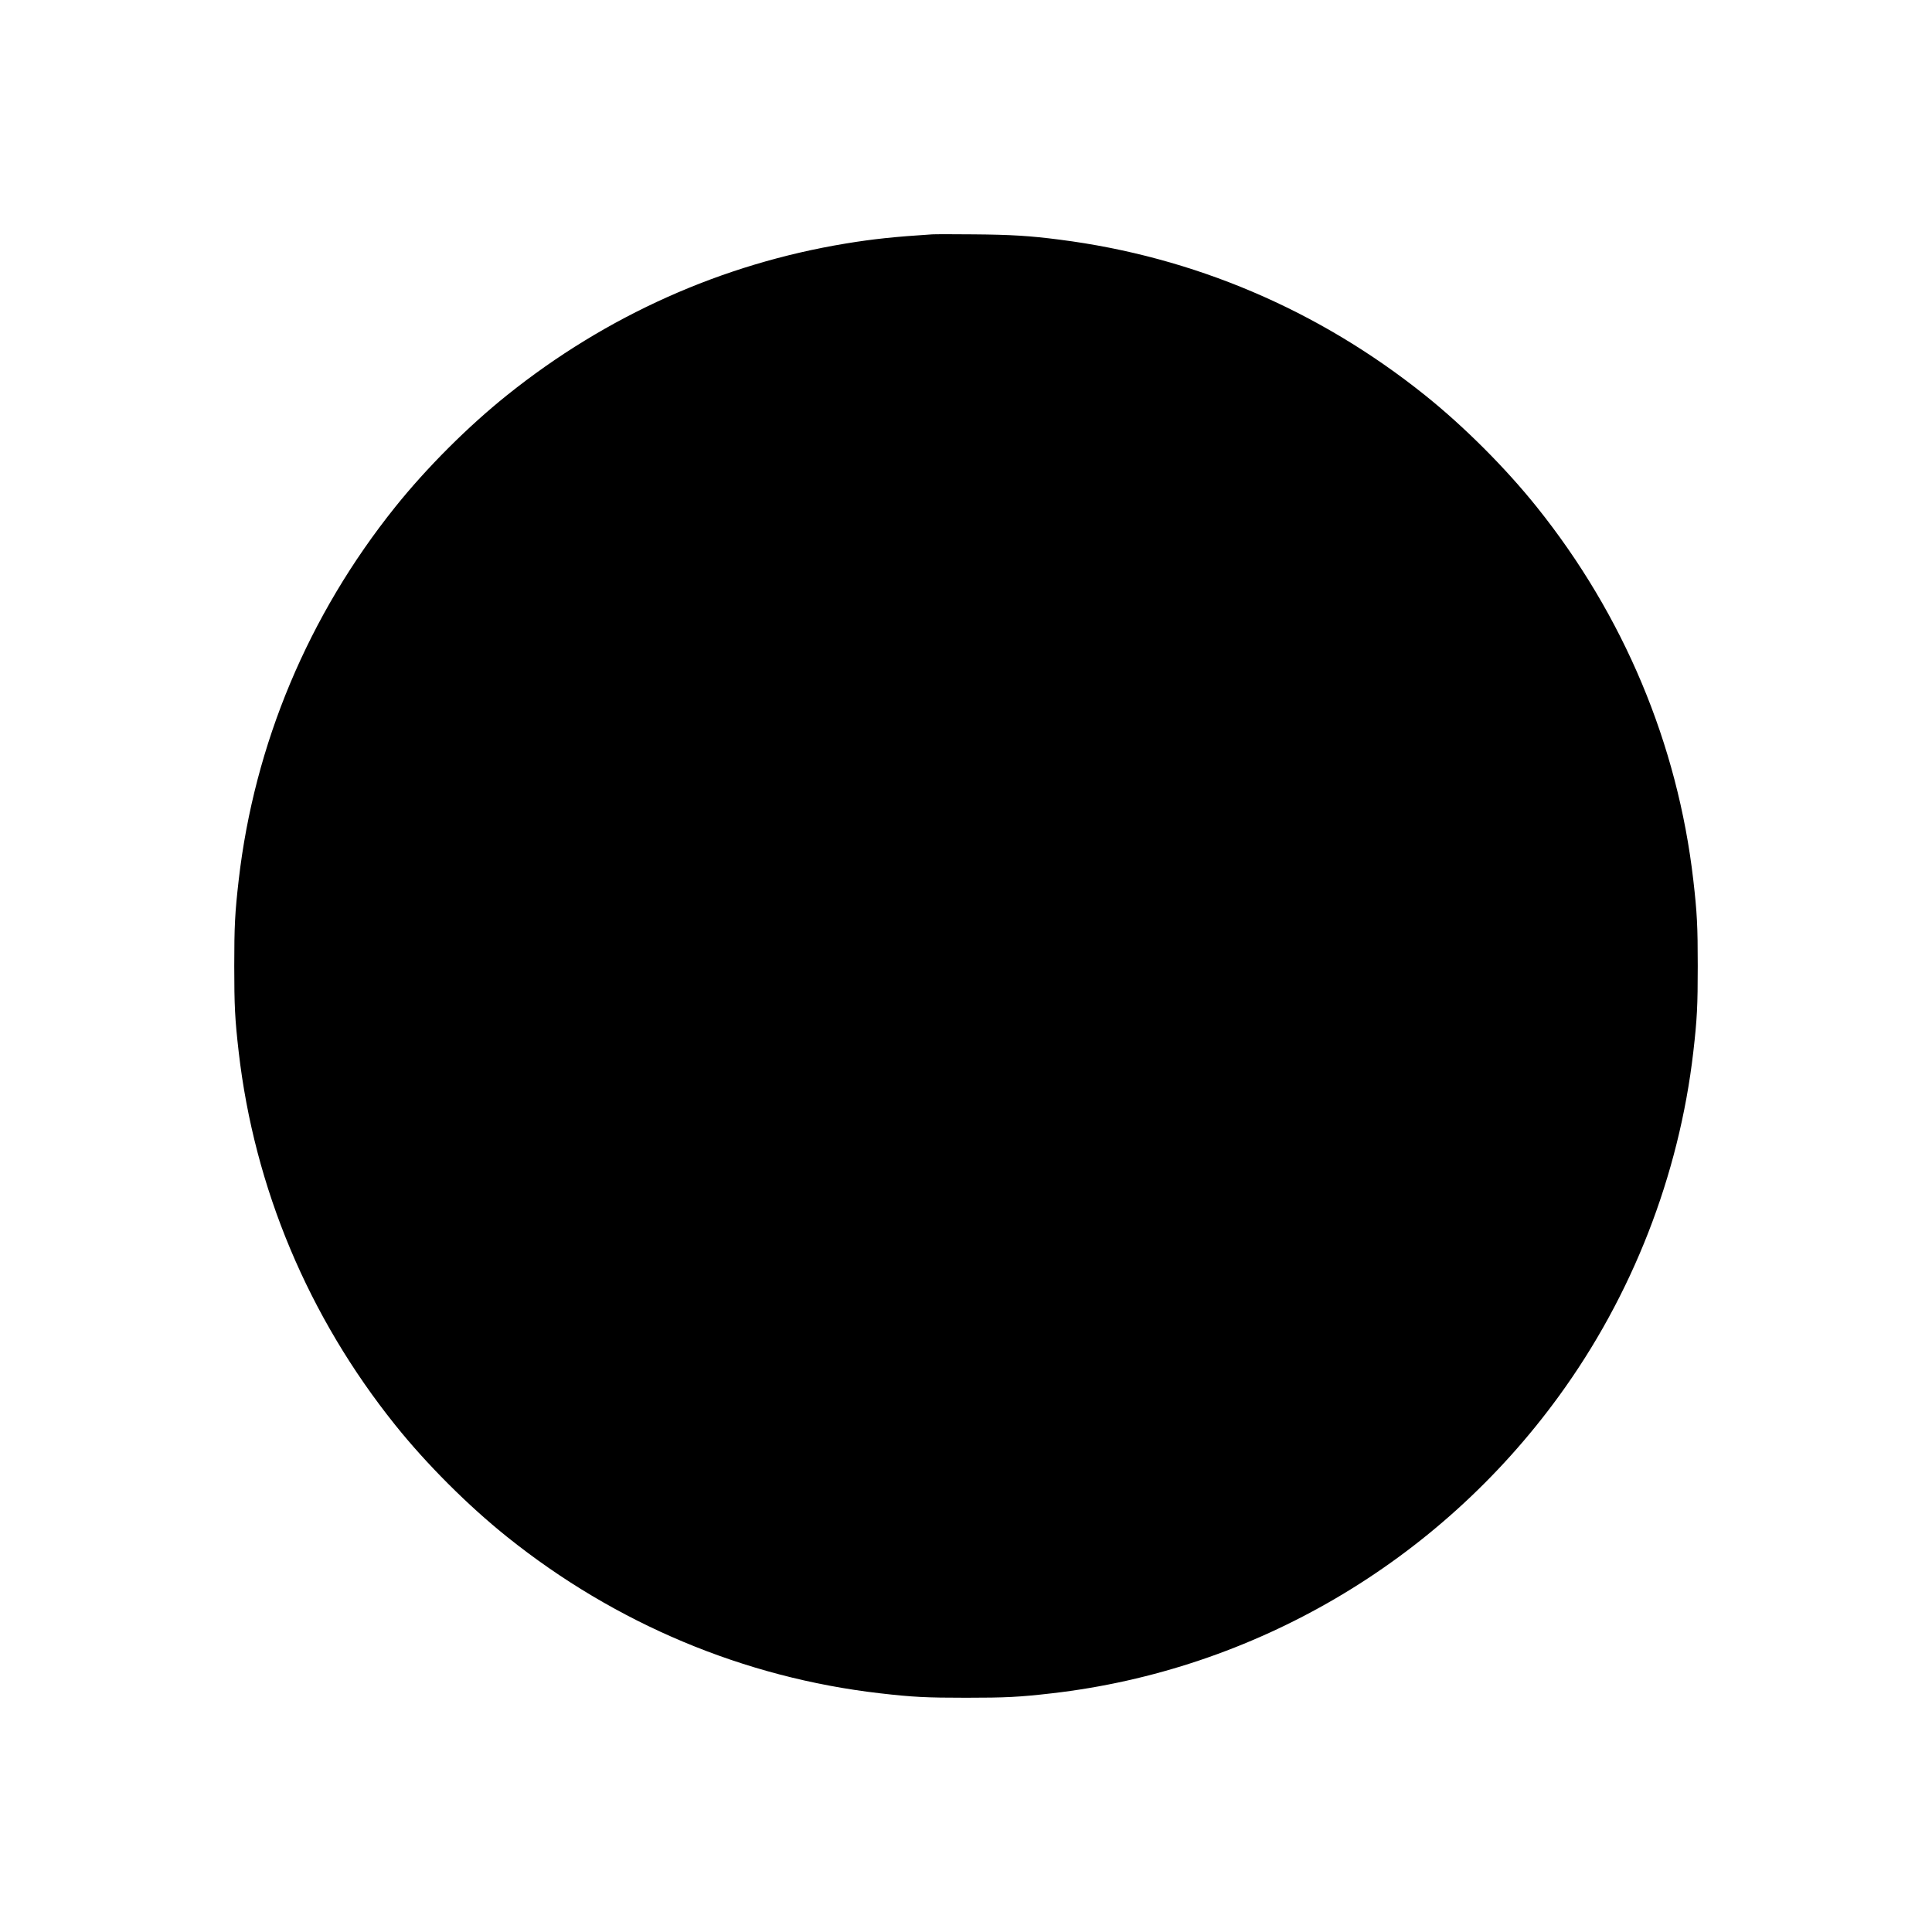 <?xml version="1.0" standalone="no"?>
<!DOCTYPE svg PUBLIC "-//W3C//DTD SVG 20010904//EN"
 "http://www.w3.org/TR/2001/REC-SVG-20010904/DTD/svg10.dtd">
<svg version="1.0" xmlns="http://www.w3.org/2000/svg"
 width="2000pt" height="2000pt" viewBox="0 0 2000 2000"
 preserveAspectRatio="xMidYMid meet">
<g transform="translate(0,2000) scale(0.1,-0.1)"
fill="#000000" stroke="none">
<path d="M9650 17574 c-392 -25 -616 -49 -895 -95 -1282 -211 -2478 -746
-3505 -1569 -405 -324 -836 -755 -1160 -1160 -899 -1122 -1457 -2453 -1619
-3860 -39 -339 -46 -478 -46 -890 0 -412 7 -551 46 -890 162 -1407 720 -2738
1619 -3860 324 -405 755 -836 1160 -1160 1122 -899 2453 -1457 3860 -1619 339
-39 478 -46 890 -46 412 0 551 7 890 46 2091 241 3997 1358 5246 3074 761
1044 1245 2285 1393 3565 39 339 46 478 46 890 0 412 -7 551 -46 890 -162
1407 -720 2738 -1619 3860 -324 405 -755 836 -1160 1160 -1101 882 -2393 1432
-3780 1609 -307 40 -508 52 -890 55 -206 2 -400 2 -430 0z"/>
</g>
</svg>
